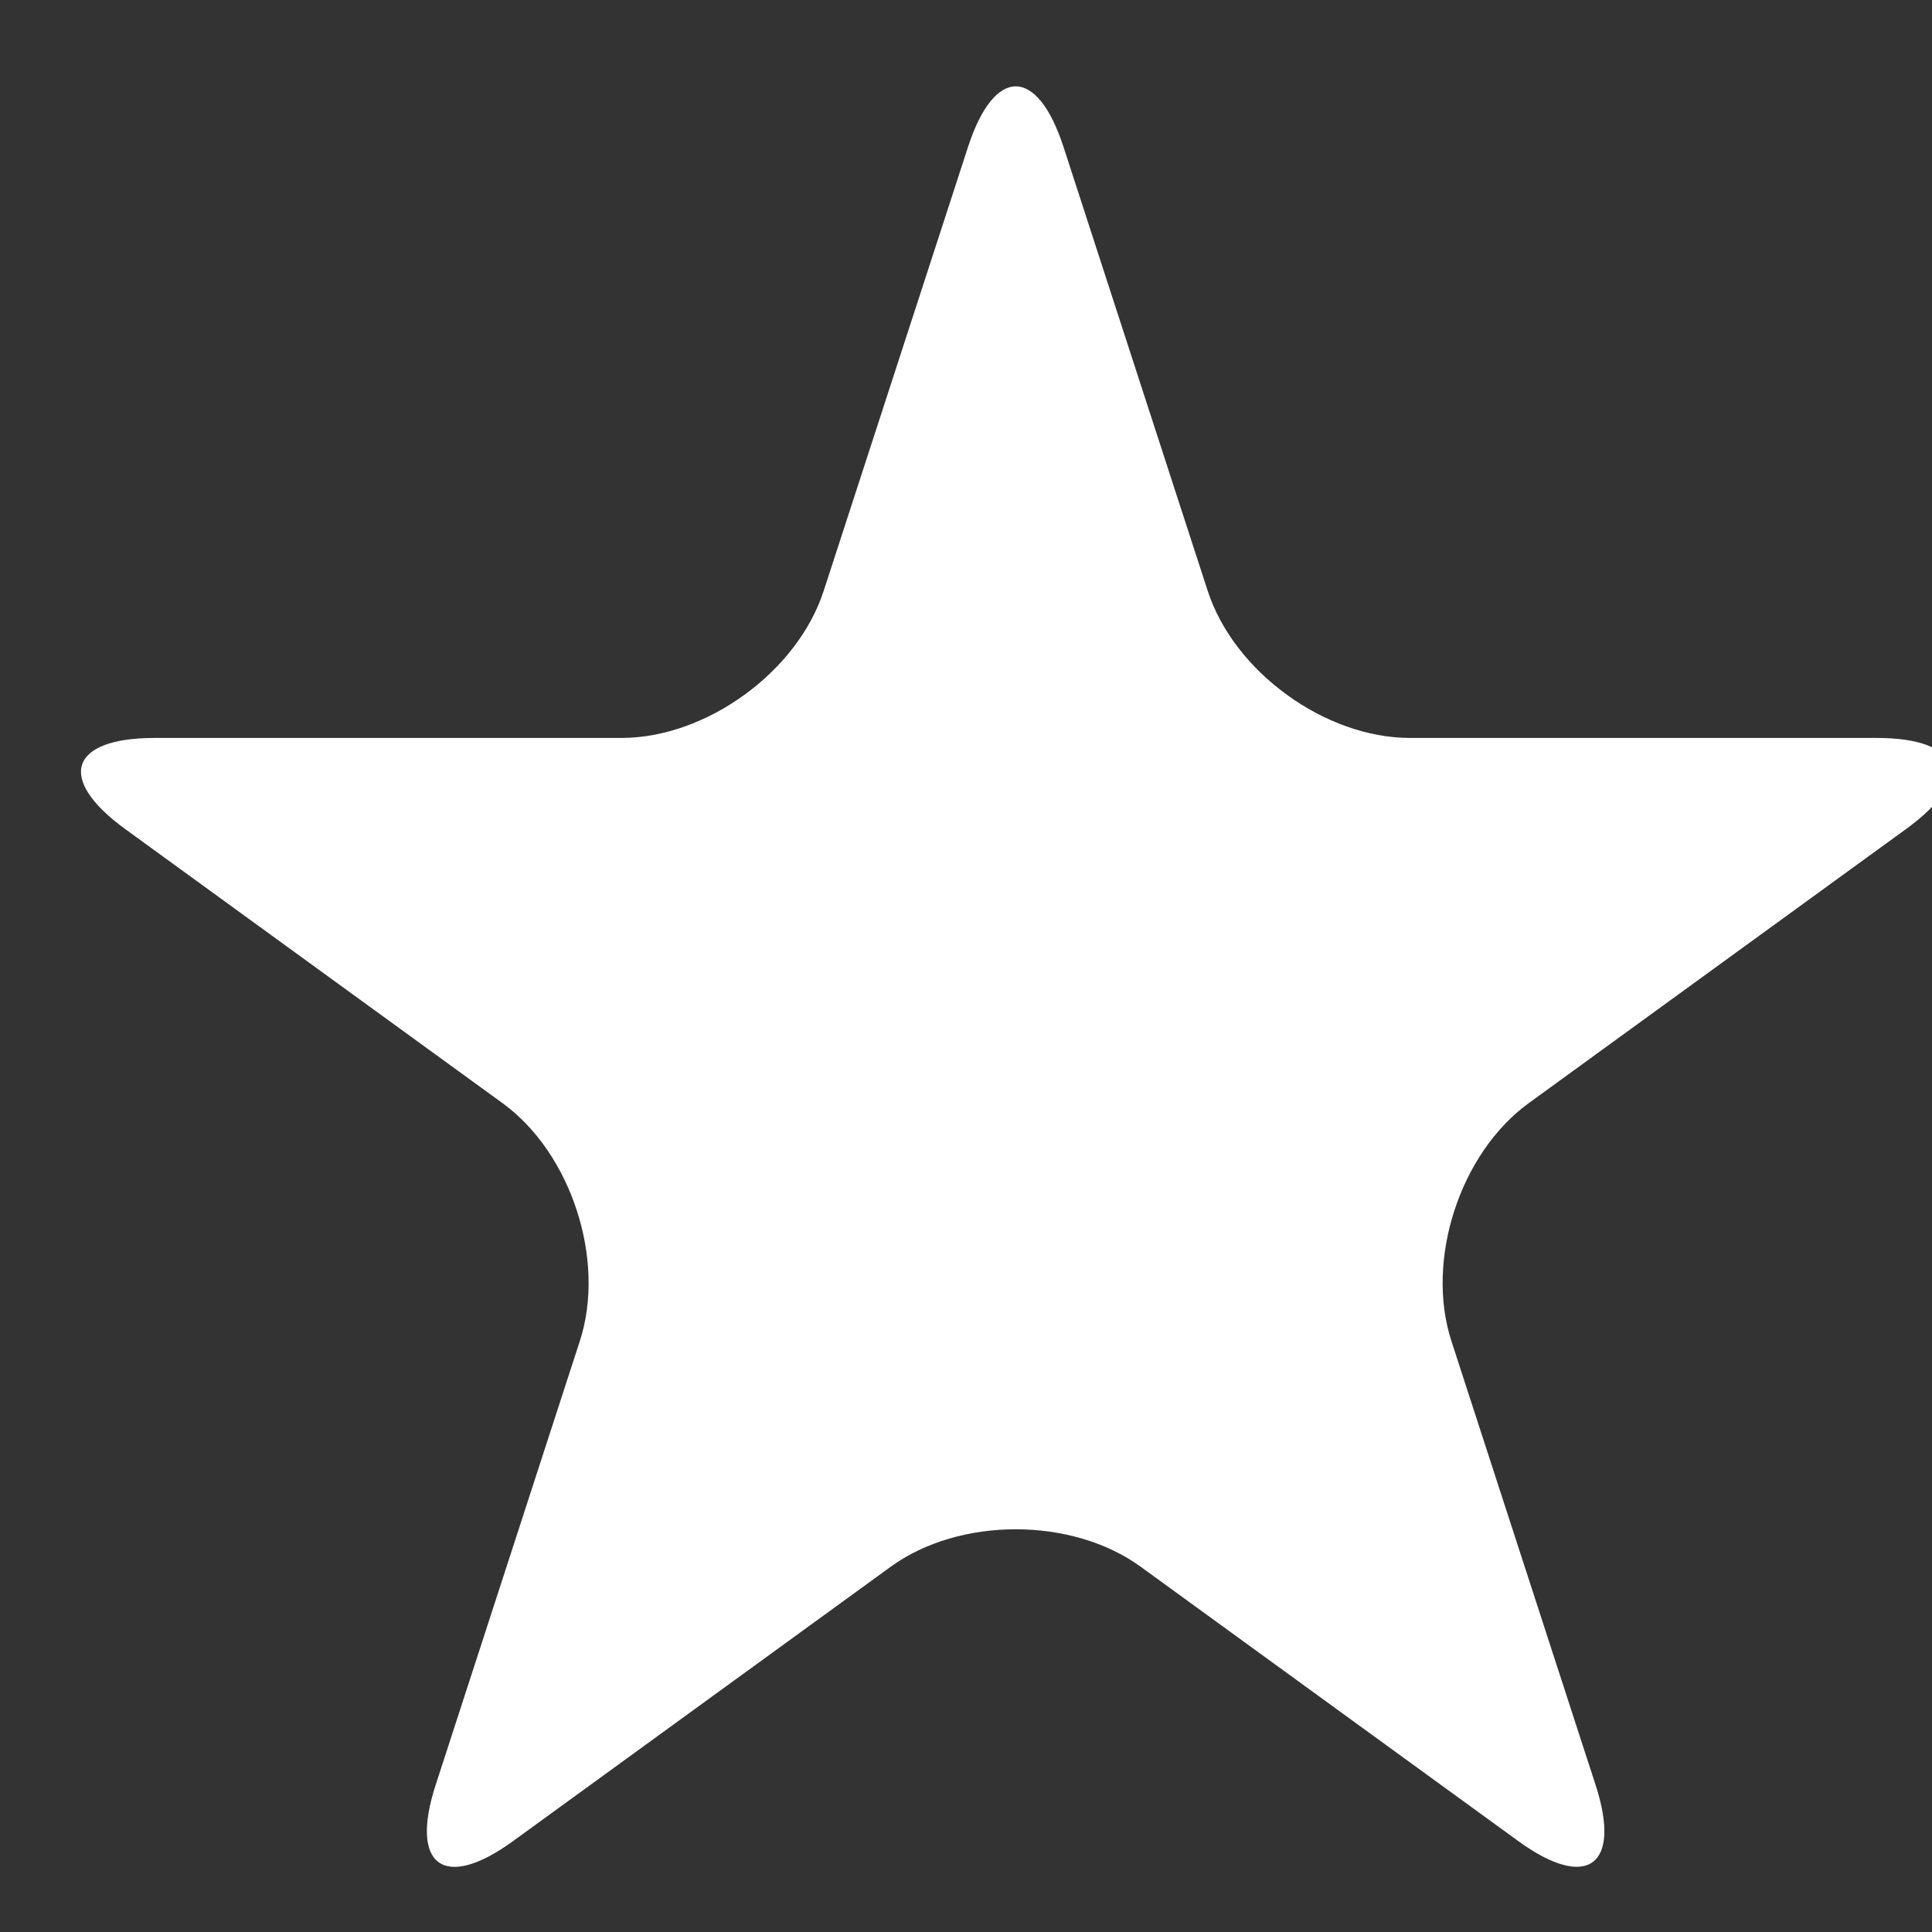 <?xml version="1.0" encoding="utf-8"?>
<!-- Generator: Adobe Illustrator 17.0.1, SVG Export Plug-In . SVG Version: 6.00 Build 0)  -->
<!DOCTYPE svg PUBLIC "-//W3C//DTD SVG 1.1//EN" "http://www.w3.org/Graphics/SVG/1.1/DTD/svg11.dtd">
<svg version="1.1" id="Layer_1" xmlns="http://www.w3.org/2000/svg" xmlns:xlink="http://www.w3.org/1999/xlink" x="0px" y="0px"
	 width="25px" height="25px" viewBox="0 0 25 25" enable-background="new 0 0 25 25" xml:space="preserve">
<rect x="0" y="0" width="25" height="25" fill="#333333" stroke="none"/>
<g>
	<path fill="#FFFFFF" d="M12.526,1.902c0.34-1.046,0.896-1.046,1.236,0l1.866,5.745c0.34,1.046,1.518,1.902,2.618,1.902h6.04
		c1.1,0,1.272,0.529,0.382,1.176l-4.887,3.55c-0.89,0.647-1.34,2.031-1,3.078l1.866,5.745c0.34,1.046-0.11,1.373-1,0.726
		l-4.886-3.55c-0.89-0.647-2.346-0.647-3.236,0l-4.888,3.551c-0.89,0.647-1.34,0.32-1-0.727l1.866-5.745
		c0.34-1.046-0.11-2.431-1-3.078l-4.887-3.55C0.728,10.078,0.9,9.549,2,9.549h6.04c1.1,0,2.278-0.856,2.618-1.902L12.526,1.902z"/>
</g>
</svg>
